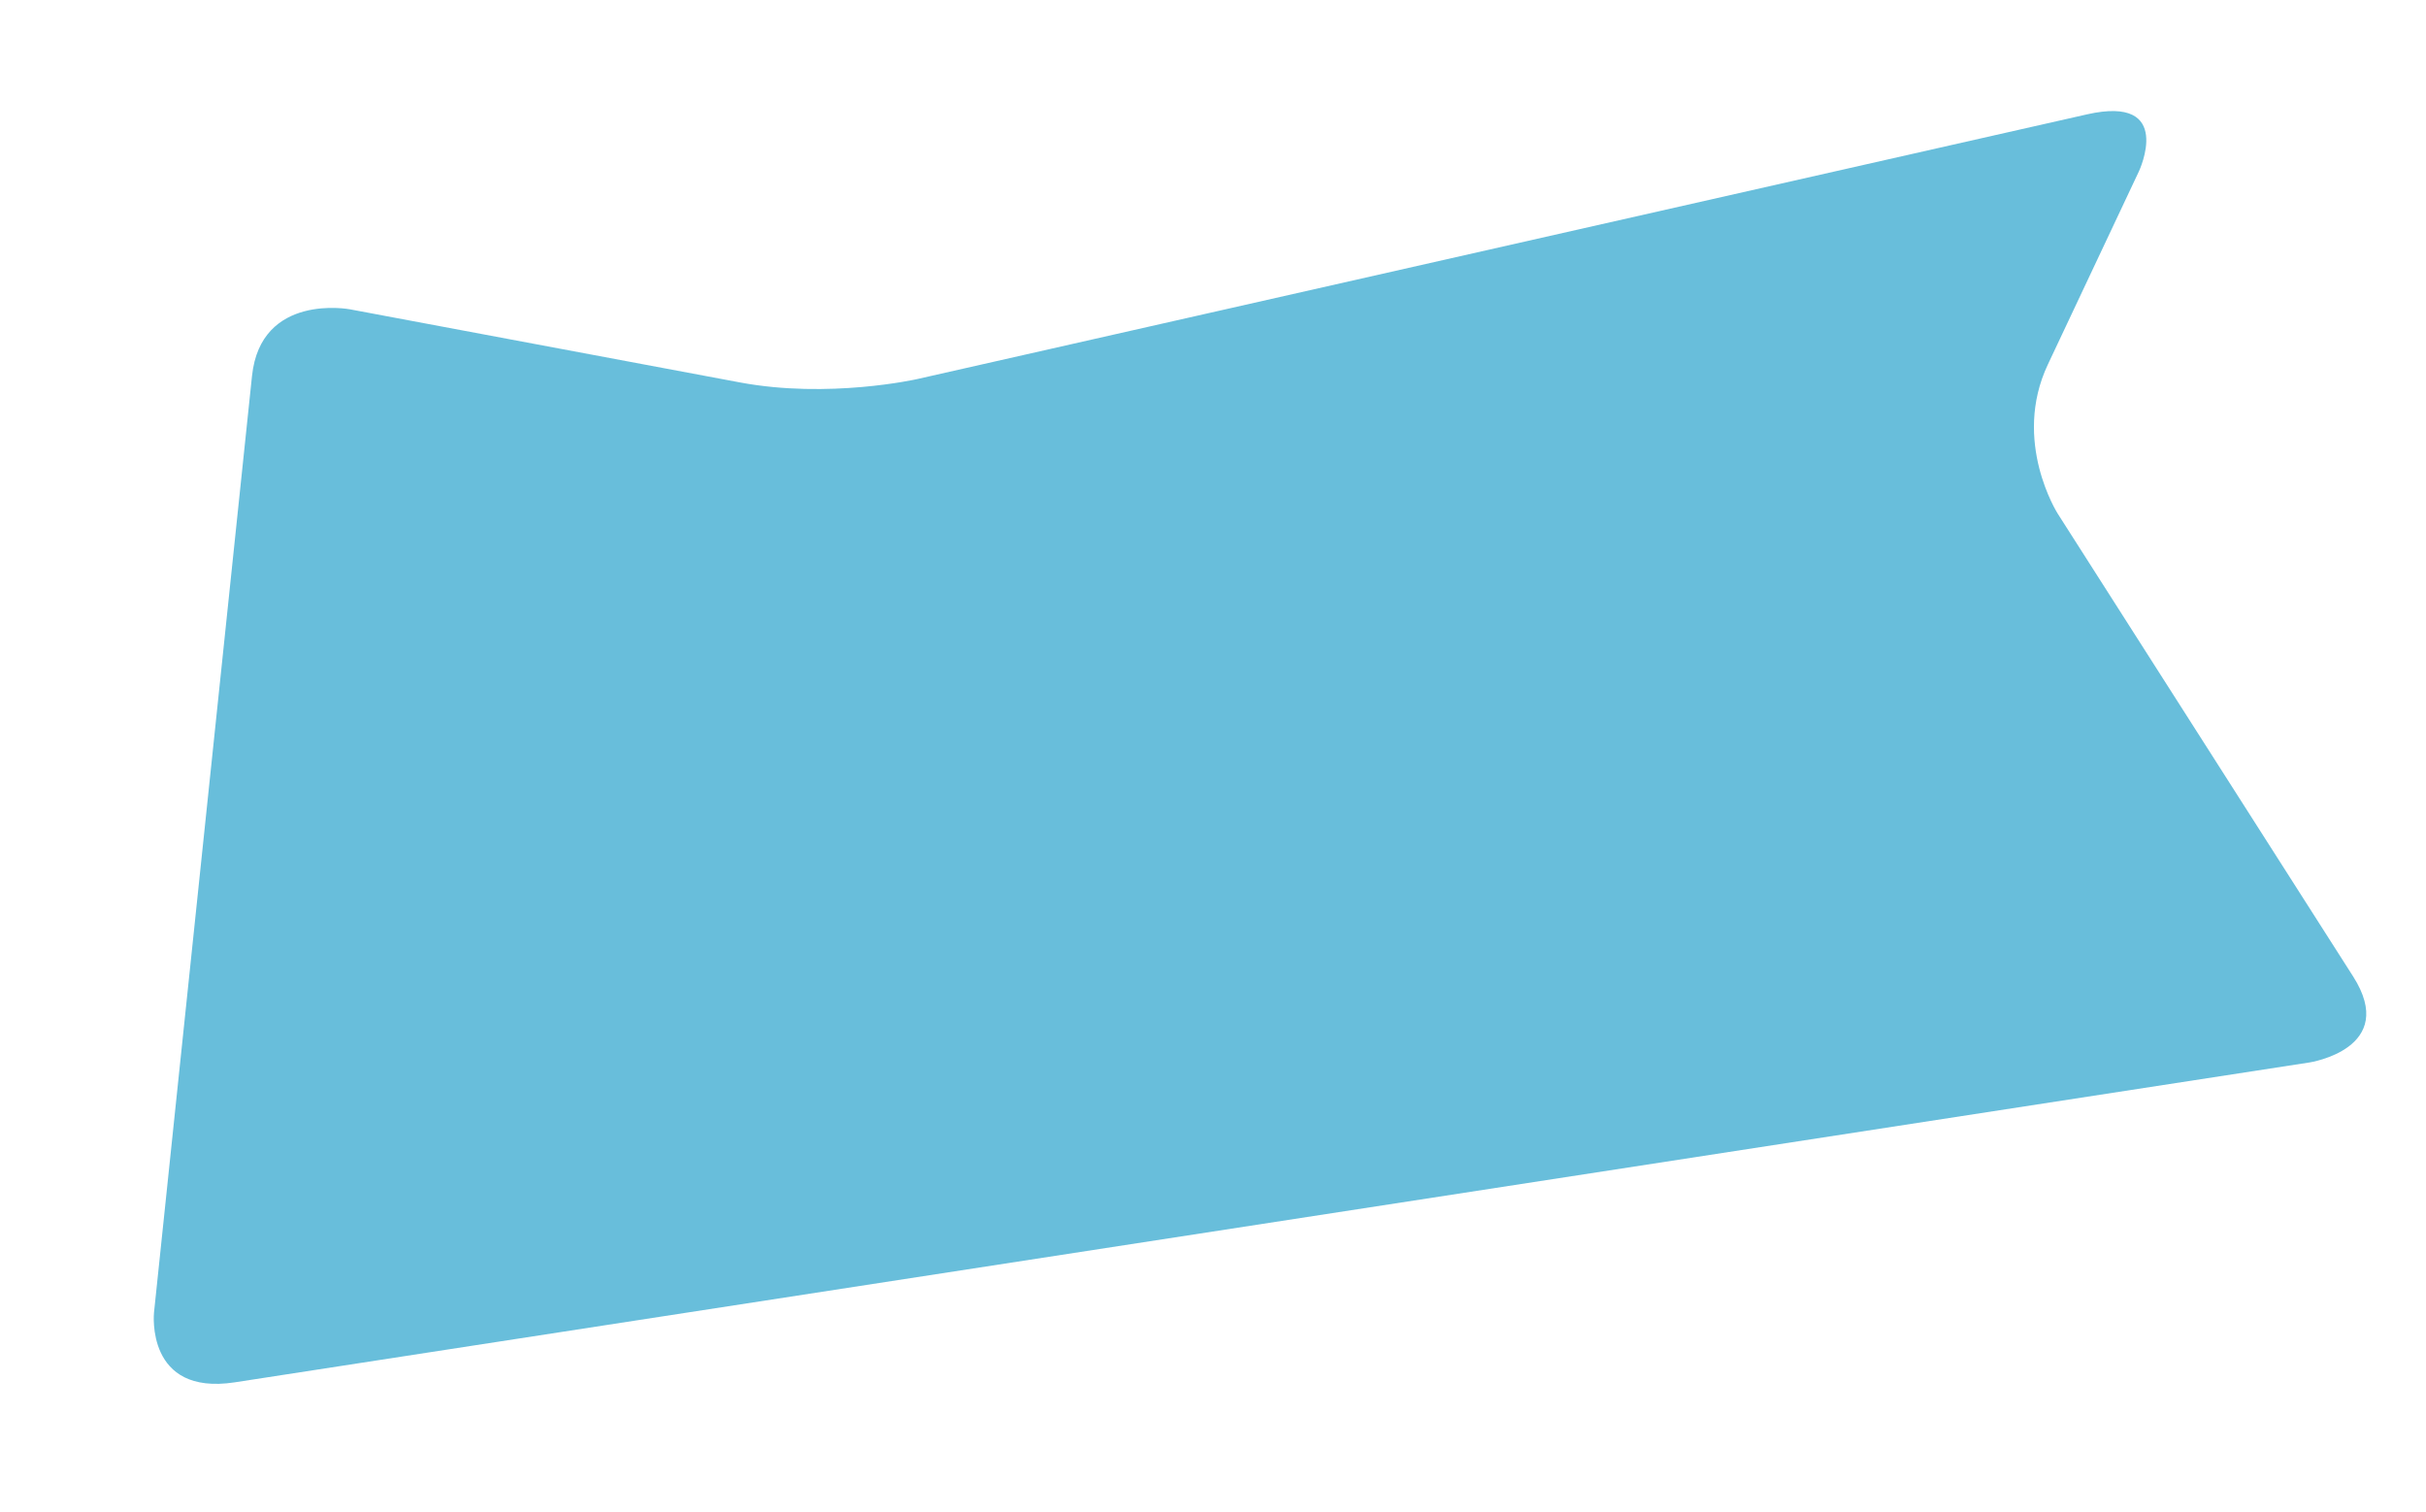 <?xml version="1.0" encoding="UTF-8" standalone="no"?>
<svg
   xmlns:dc="http://purl.org/dc/elements/1.1/"
   xmlns:cc="http://creativecommons.org/ns#"
   xmlns:rdf="http://www.w3.org/1999/02/22-rdf-syntax-ns#"
   xmlns:svg="http://www.w3.org/2000/svg"
   xmlns="http://www.w3.org/2000/svg"
   xmlns:sodipodi="http://sodipodi.sourceforge.net/DTD/sodipodi-0.dtd"
   xmlns:inkscape="http://www.inkscape.org/namespaces/inkscape"
   viewBox="0 0 1413.07 880.42"
   version="1.1"
   id="svg12"
   sodipodi:docname="Middel 11iyuh.svg"
   inkscape:version="0.92.2 (5c3e80d, 2017-08-06)">
  <sodipodi:namedview
     pagecolor="#ffffff"
     bordercolor="#666666"
     borderopacity="1"
     objecttolerance="10"
     gridtolerance="10"
     guidetolerance="10"
     inkscape:pageopacity="0"
     inkscape:pageshadow="2"
     inkscape:window-width="1015"
     inkscape:window-height="630"
     id="namedview14"
     showgrid="false"
     inkscape:zoom="0.20098085"
     inkscape:cx="-259.31057"
     inkscape:cy="365.55755"
     inkscape:window-x="302"
     inkscape:window-y="196"
     inkscape:window-maximized="0"
     inkscape:current-layer="svg12" />
  <defs
     id="defs4">
    <style
       id="style2">.cls-1{fill:#68bedb;}</style>
  </defs>
  <title
     id="title6">Middel 11</title>
  <g
     transform="matrix(0.912,0,0,0.842,89.561,64.683)"
     data-name="Laag 2"
     id="g3711">
    <g
       data-name="Laag 1"
       id="g3709">
      <path
         style="fill:#68bedb"
         inkscape:connector-curvature="0"
         id="path3707"
         d="m 1376.89,658.08 c 0,0 57.21,-9.56 27.76,-59.52 L 1216,278.47 c 0,0 -29.45,-50 -6.3,-103.15 l 58.18,-133.66 c 0,0 23.12,-53.18 -33.19,-39.37 L 487.46,185.42 c 0,0 -56.34,13.81 -113.18,2.27 L 125.16,137.11 c 0,0 -56.84,-11.54 -62.42,46.19 L 0.15,831.17 c 0,0 -5.58,57.73 51.63,48.18 z"
         class="cls-1" />
    </g>
  </g>
</svg>
